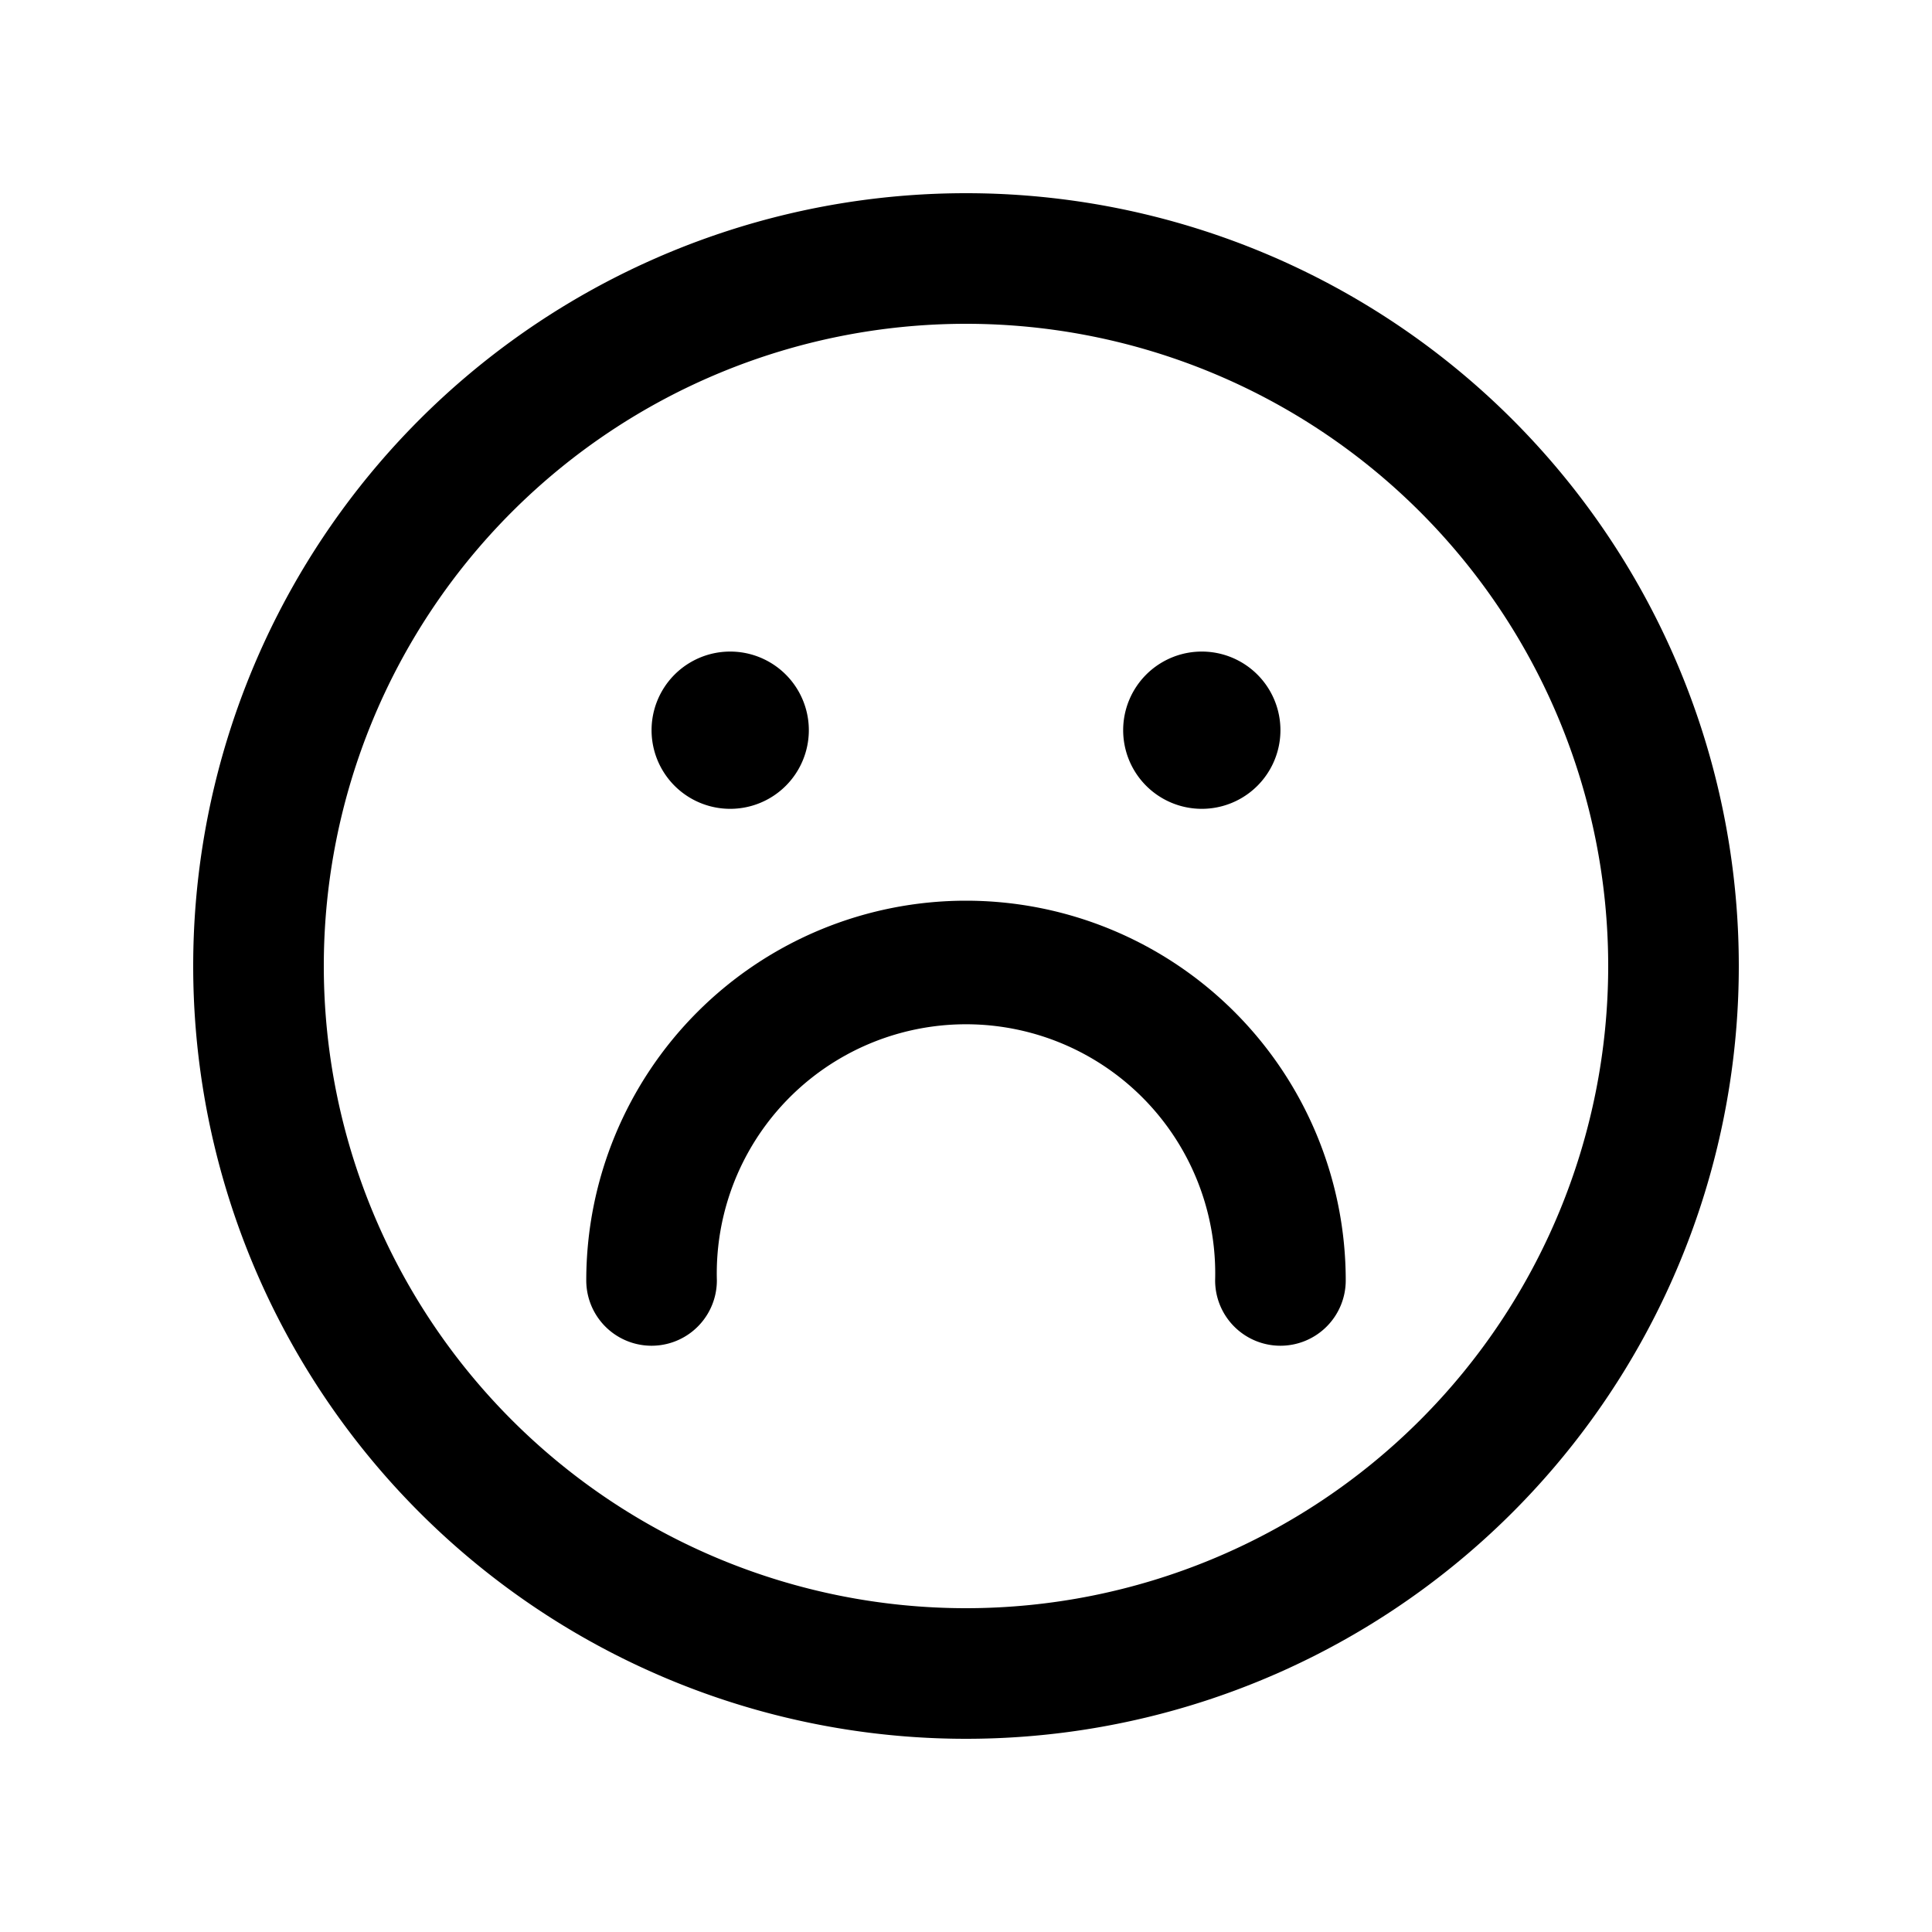 <svg xmlns="http://www.w3.org/2000/svg" width="20" height="20" fill="none" class="persona-icon"><path fill="currentColor" d="M2 10a8 8 0 1 1 16 0 8 8 0 0 1-16 0Zm8-6.648a6.648 6.648 0 1 0 0 13.296 6.648 6.648 0 0 0 0-13.296Z"/><path fill="currentColor" d="M13.255 13.931a.676.676 0 0 1-.676-.676 2.58 2.58 0 1 0-5.158 0 .676.676 0 0 1-1.352 0 3.93 3.93 0 1 1 7.862 0 .676.676 0 0 1-.676.676ZM8.373 7.559a.814.814 0 1 1-1.628 0 .814.814 0 0 1 1.628 0ZM13.255 7.559a.814.814 0 1 1-1.628 0 .814.814 0 0 1 1.628 0Z"/></svg>